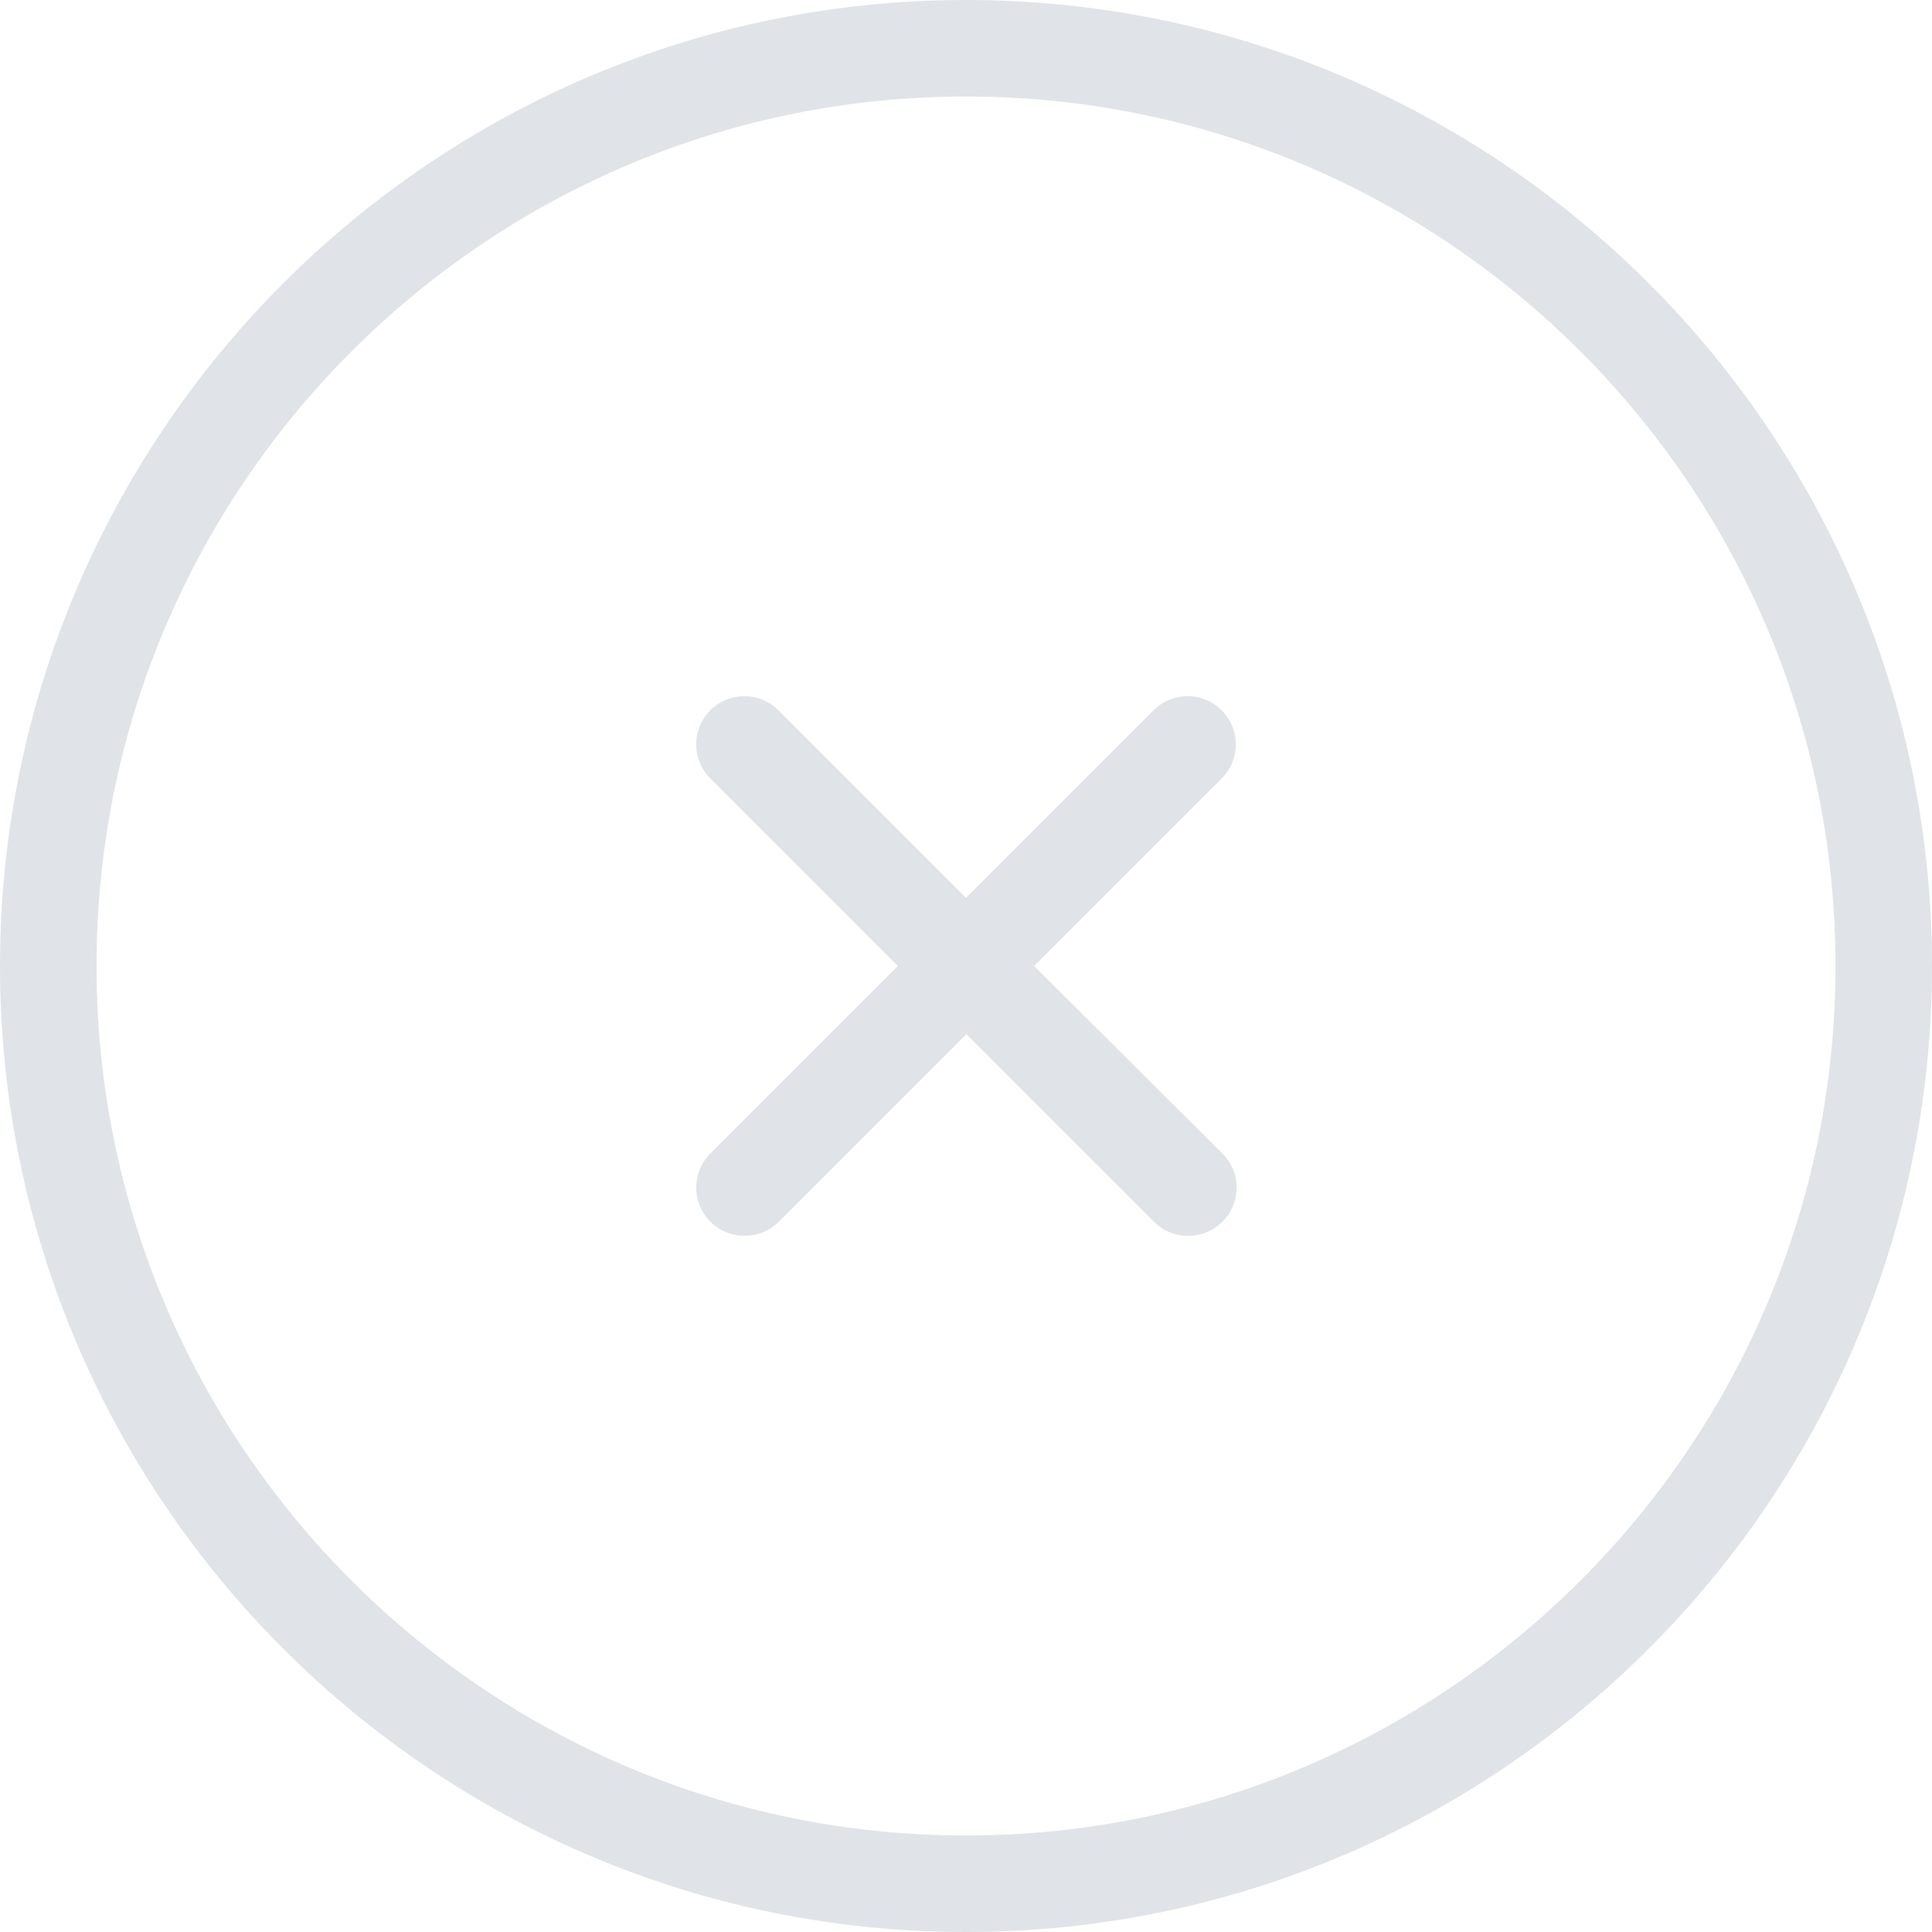 <?xml version="1.0" encoding="utf-8"?>
<!-- Generator: Adobe Illustrator 19.0.0, SVG Export Plug-In . SVG Version: 6.00 Build 0)  -->
<svg version="1.1" id="Capa_1" xmlns="http://www.w3.org/2000/svg" xmlns:xlink="http://www.w3.org/1999/xlink" x="0px" y="0px"
	 viewBox="170 -170.4 490.4 490.4" style="enable-background:new 170 -170.4 490.4 490.4;" xml:space="preserve">
<style type="text/css">
	.st0{fill:#E0E4E9;}
</style>
<g>
	<g>
		<path class="st0" d="M415.2,320c135.2,0,245.2-110,245.2-245.2s-110-245.2-245.2-245.2S170-60.4,170,74.8S280,320,415.2,320z
			 M415.2-145.9c121.7,0,220.7,99,220.7,220.7s-99,220.7-220.7,220.7s-220.7-99-220.7-220.7S293.5-145.9,415.2-145.9z"/>
		<path class="st0" d="M350.3,139.7c2.4,2.4,5.5,3.6,8.7,3.6s6.3-1.2,8.7-3.6l47.6-47.6l47.6,47.6c2.4,2.4,5.5,3.6,8.7,3.6
			s6.3-1.2,8.7-3.6c4.8-4.8,4.8-12.5,0-17.3l-47.8-47.6l47.6-47.6c4.8-4.8,4.8-12.5,0-17.3s-12.5-4.8-17.3,0l-47.6,47.6L367.6,9.9
			c-4.8-4.8-12.5-4.8-17.3,0c-4.8,4.8-4.8,12.5,0,17.3l47.6,47.6l-47.6,47.6C345.5,127.2,345.5,134.9,350.3,139.7z"/>
	</g>
</g>
</svg>
